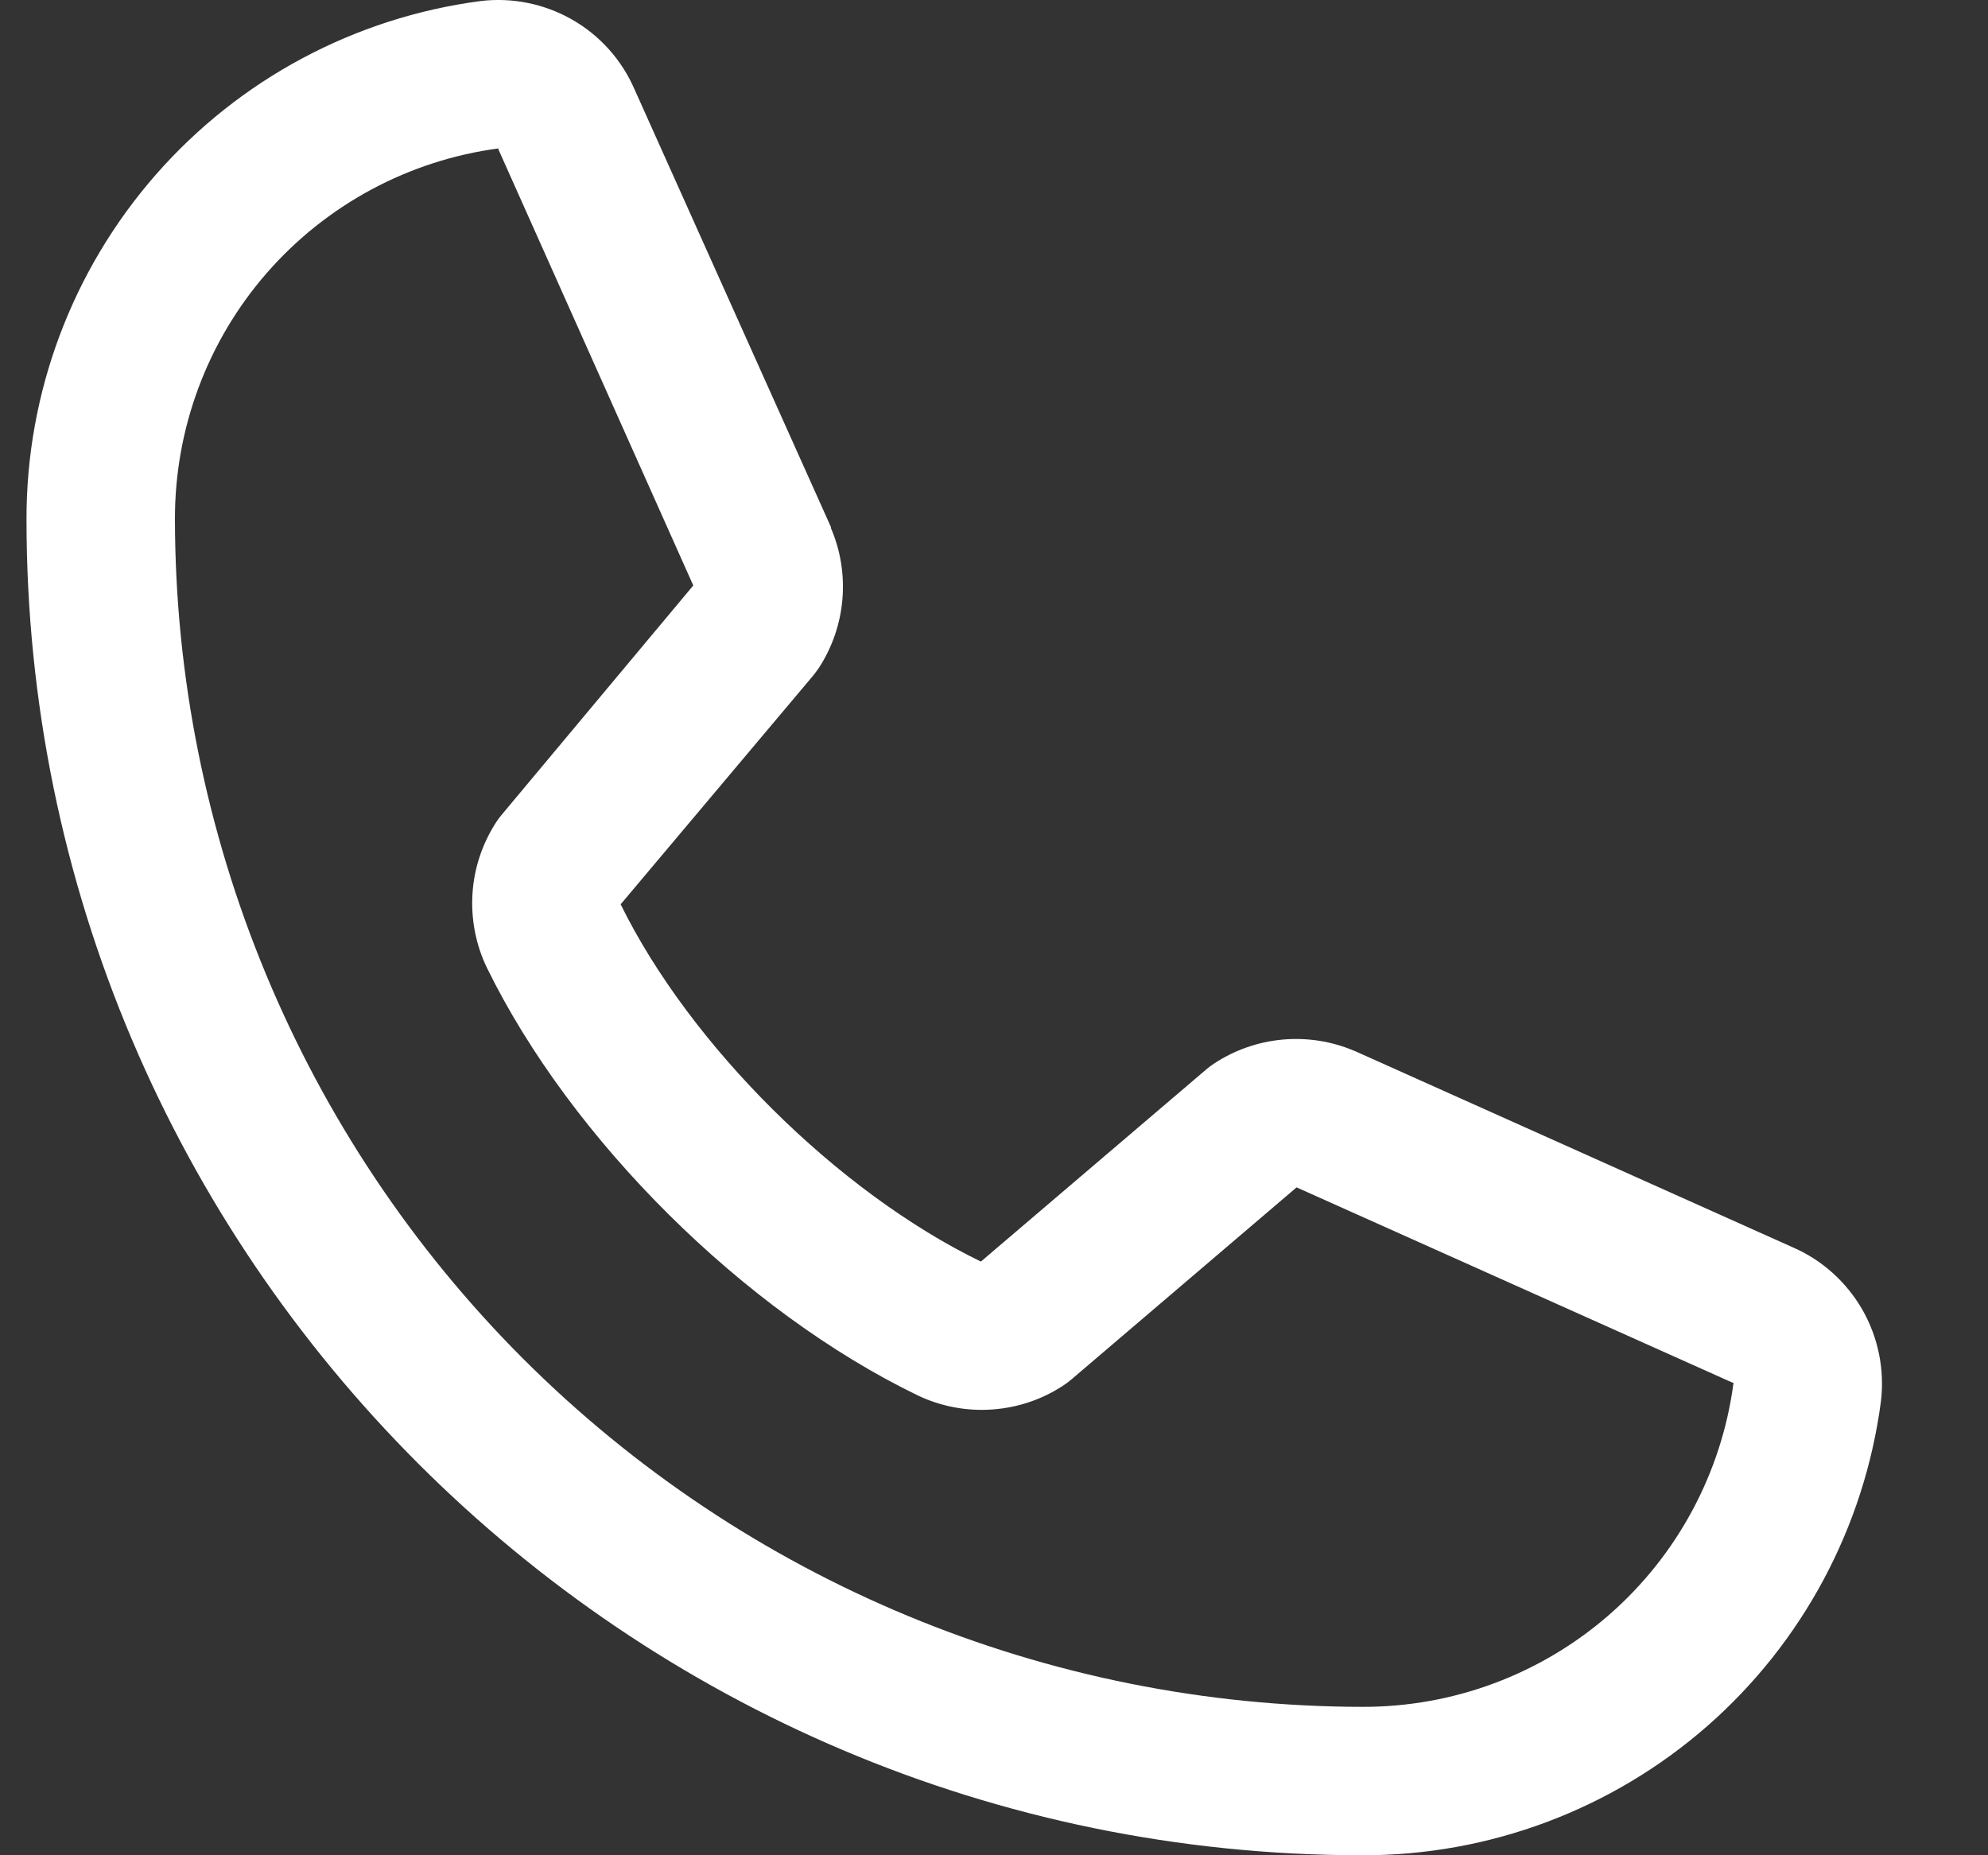 <svg width="15" height="14" viewBox="0 0 15 14" fill="none" xmlns="http://www.w3.org/2000/svg">
<rect x="0" y="0" width="15" height="14" fill="#333333" stroke="none"/>
<path d="M13.526 9.412L10.229 7.934L10.219 7.93C10.048 7.857 9.861 7.828 9.676 7.845C9.491 7.862 9.312 7.925 9.157 8.028C9.139 8.04 9.122 8.053 9.105 8.067L7.401 9.52C6.322 8.996 5.207 7.89 4.683 6.824L6.138 5.095C6.152 5.077 6.165 5.06 6.178 5.041C6.279 4.886 6.34 4.709 6.356 4.525C6.372 4.341 6.343 4.156 6.27 3.986V3.978L4.788 0.675C4.692 0.453 4.527 0.268 4.317 0.148C4.107 0.028 3.864 -0.021 3.625 0.008C2.676 0.133 1.805 0.599 1.175 1.319C0.545 2.039 0.198 2.963 0.2 3.92C0.2 9.478 4.722 14 10.28 14C11.237 14.002 12.162 13.655 12.882 13.025C13.601 12.395 14.067 11.524 14.192 10.576C14.221 10.336 14.172 10.093 14.052 9.883C13.932 9.674 13.748 9.508 13.526 9.412ZM10.28 12.88C7.905 12.877 5.627 11.932 3.947 10.253C2.268 8.573 1.323 6.295 1.32 3.92C1.318 3.236 1.564 2.575 2.013 2.06C2.462 1.545 3.084 1.21 3.761 1.12C3.761 1.123 3.761 1.125 3.761 1.128L5.231 4.418L3.784 6.15C3.77 6.167 3.756 6.185 3.744 6.204C3.639 6.366 3.577 6.552 3.565 6.744C3.553 6.937 3.59 7.129 3.674 7.303C4.309 8.6 5.615 9.897 6.927 10.531C7.102 10.614 7.295 10.65 7.488 10.636C7.682 10.622 7.868 10.559 8.029 10.451C8.047 10.439 8.064 10.426 8.081 10.412L9.783 8.96L13.073 10.434C13.073 10.434 13.078 10.434 13.08 10.434C12.991 11.112 12.657 11.735 12.142 12.185C11.626 12.635 10.965 12.882 10.28 12.88Z" fill="white"/>
</svg>
